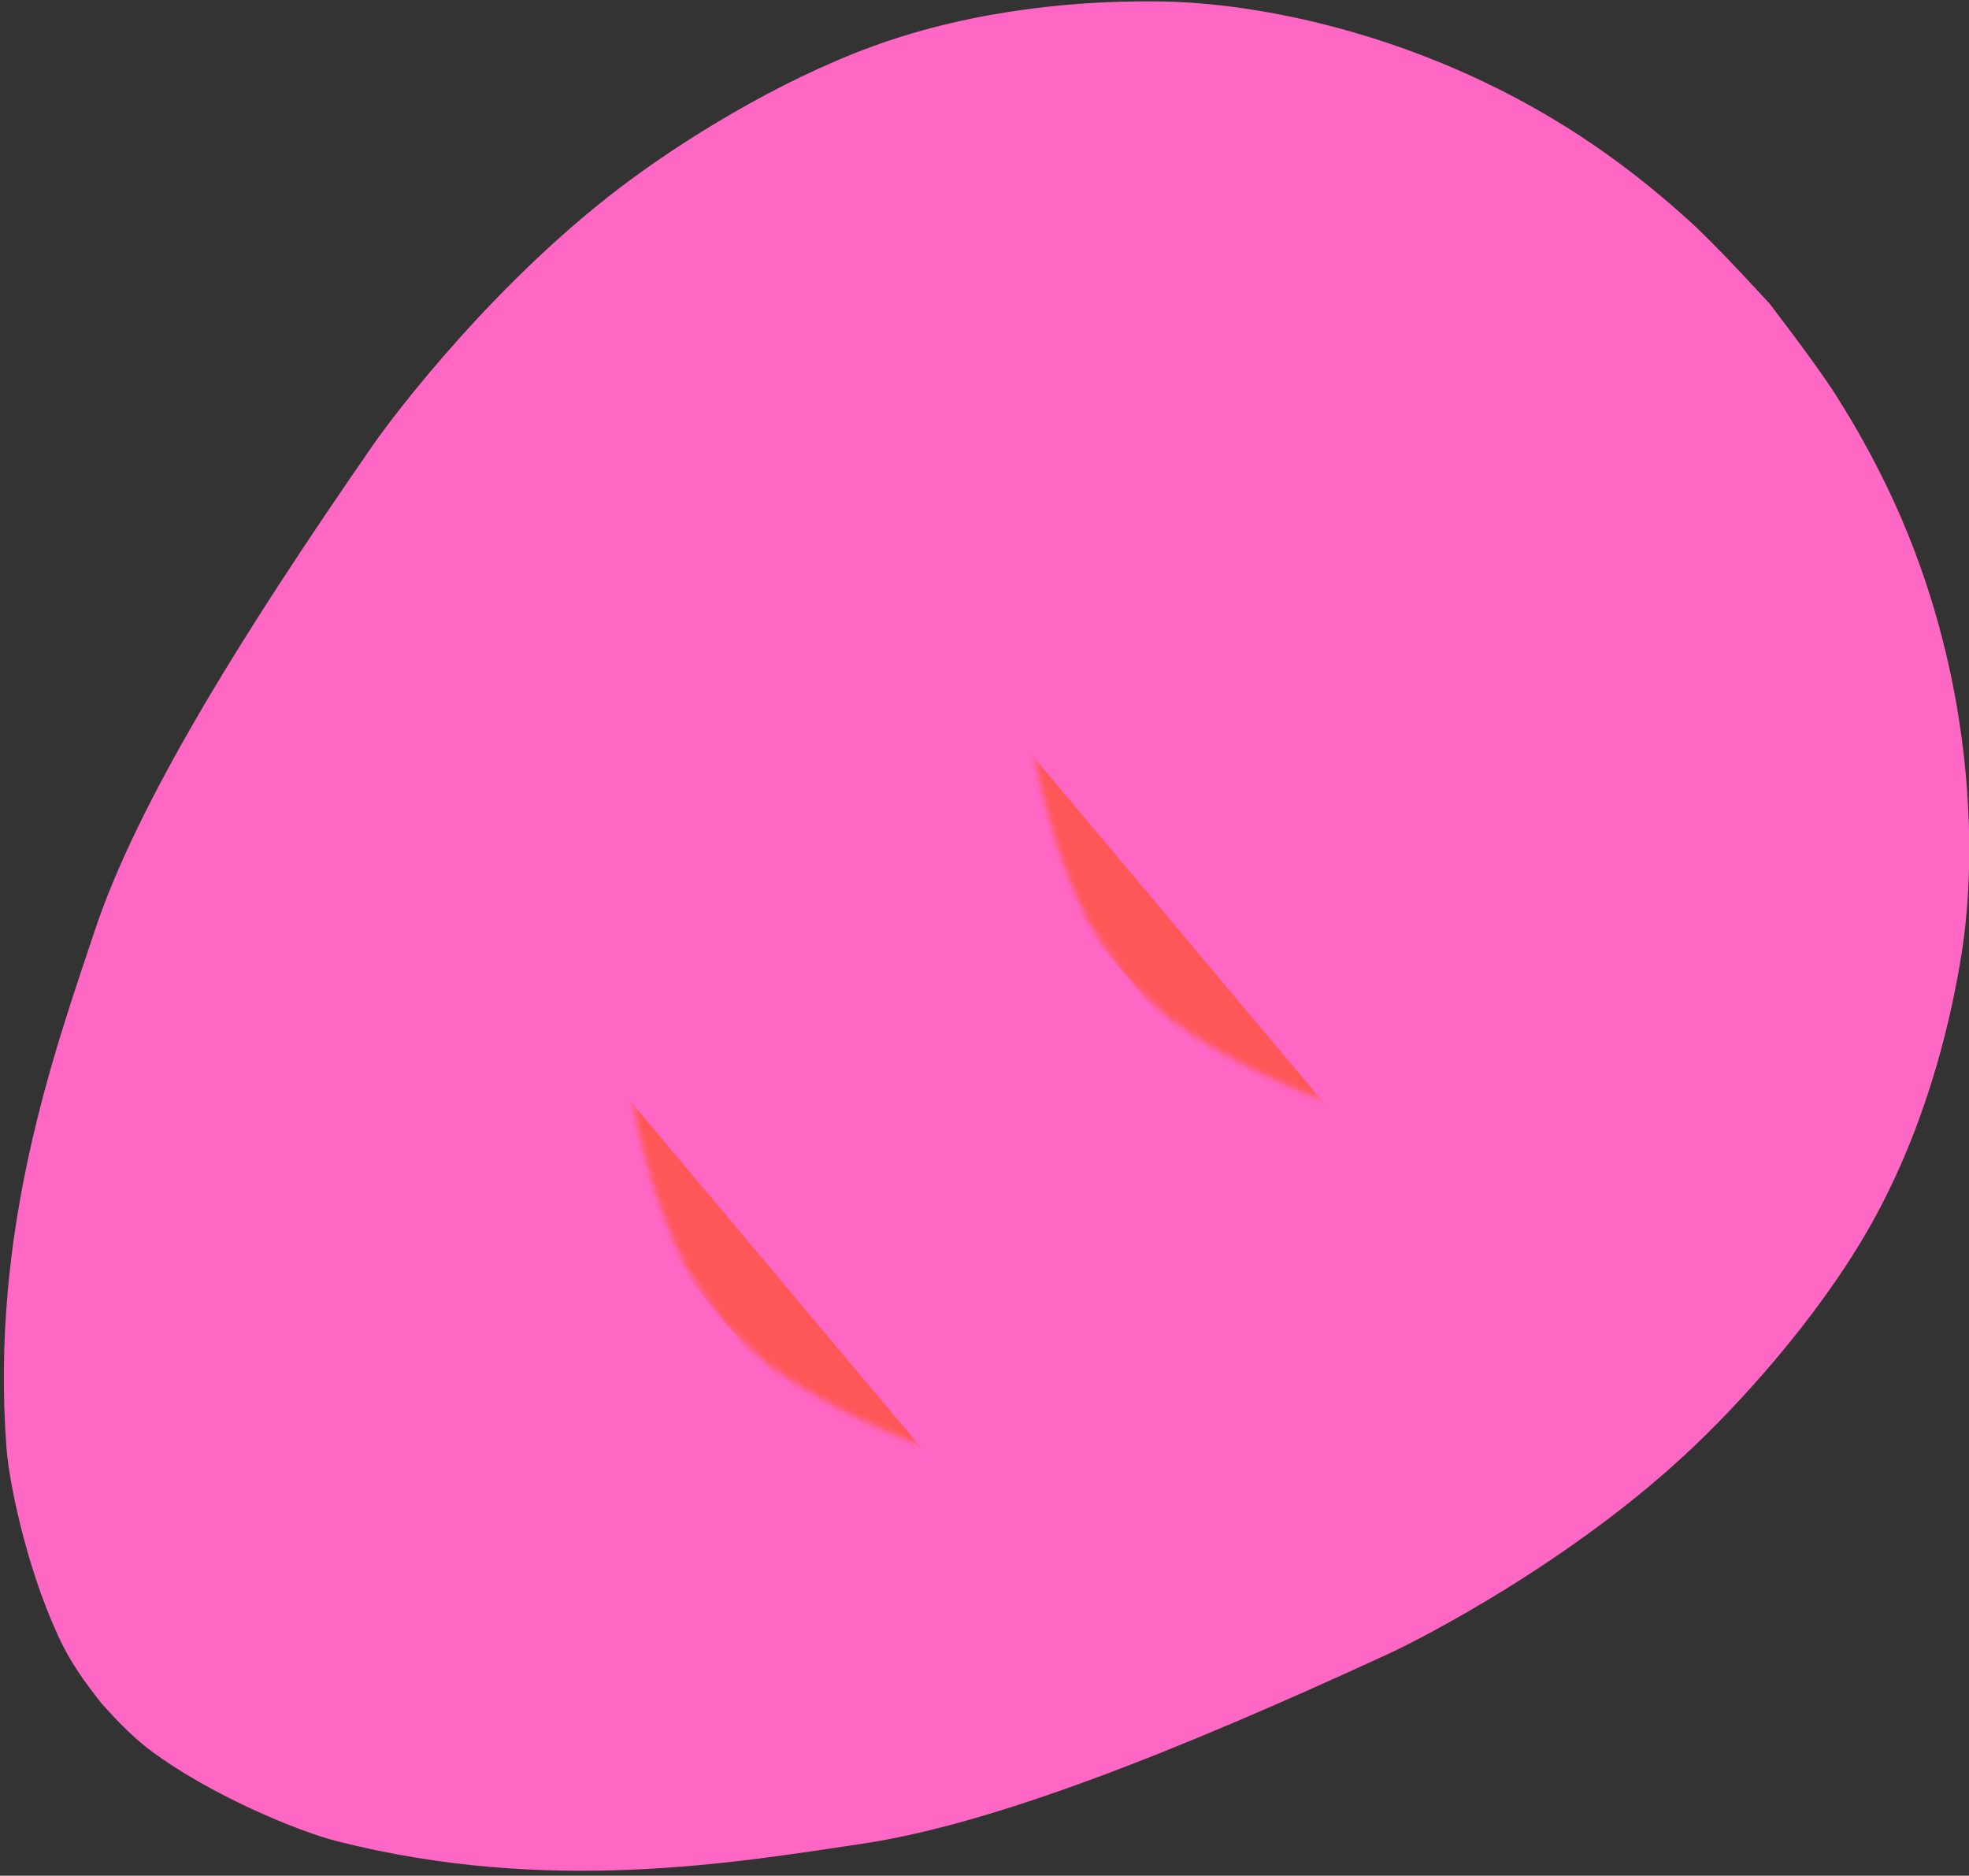 <?xml version="1.0" encoding="UTF-8"?>
<svg width="338px" height="322px" viewBox="0 0 338 322" version="1.1" xmlns="http://www.w3.org/2000/svg" xmlns:xlink="http://www.w3.org/1999/xlink">
    <rect x="0" y="0" width="338" height="322" fill="#333333" stroke="none"/>
    <!-- Generator: Sketch 49.3 (51167) - http://www.bohemiancoding.com/sketch -->
    <title>Rectangle 4 + Rectangle 4 + Path 5 + Path 6 + Path 6 + Oval 4 + Oval 4 + Oval 4 + Oval 4 + Oval 4 + Oval 4 Mask</title>
    <desc>Created with Sketch.</desc>
    <defs>
        <path d="M142.464,0.01 C147.086,0.132 150.889,0.542 153.872,1.241 C166.145,4.116 180.618,11.606 186.326,15.707 C216.779,37.586 233.132,65.729 244.626,84.443 C256.507,103.787 267.115,135.565 277.819,174.841 C279.255,180.111 286.042,209.146 284.203,237.876 C283.33,251.521 280.278,271.331 273.783,287.555 C266.602,305.493 255.675,319.551 249.054,327.203 C238.216,339.729 217.721,356.209 190.733,365.601 C184.166,367.887 174.542,370.681 161.835,372.396 C157.945,372.921 151.488,373.387 142.464,373.795 L142.464,373.814 C142.395,373.811 142.327,373.808 142.258,373.805 C142.19,373.808 142.122,373.811 142.053,373.814 L142.053,373.795 C133.029,373.387 126.572,372.921 122.682,372.396 C109.975,370.681 100.351,367.887 93.784,365.601 C66.796,356.209 46.301,339.729 35.463,327.203 C28.842,319.551 17.915,305.493 10.734,287.555 C4.239,271.331 1.187,251.521 0.314,237.876 C-1.525,209.146 5.262,180.111 6.698,174.841 C17.402,135.565 28.01,103.787 39.891,84.443 C51.385,65.729 67.738,37.586 98.191,15.707 C103.899,11.606 118.372,4.116 130.645,1.241 C133.628,0.542 137.431,0.132 142.053,0.01 L142.053,0 C142.122,0.002 142.19,0.003 142.258,0.005 C142.327,0.003 142.395,0.002 142.464,0 L142.464,0.01 Z" id="path-1"></path>
    </defs>
    <g id="Egg6" stroke="none" stroke-width="1" fill="none" fill-rule="evenodd">
        <g id="Rectangle-4-+-Rectangle-4-+-Path-5-+-Path-6-+-Path-6-+-Oval-4-+-Oval-4-+-Oval-4-+-Oval-4-+-Oval-4-+-Oval-4-Mask" transform="translate(160.5, 172) rotate(-130) translate(-160.5, -172) translate(18, -15)">
            <mask id="mask-2" fill="white">
                <use xlink:href="#path-1"></use>
            </mask>
            <use id="Mask" fill="#FF67C4" xlink:href="#path-1"></use>
            <rect id="Rectangle-4" fill="#FF5757" mask="url(#mask-2)" x="-17" y="215" width="313" height="12"></rect>
            <rect id="Rectangle-4" fill="#FF5757" mask="url(#mask-2)" x="-18" y="124" width="313" height="12"></rect>
            <path d="M11.713,73.533 C21.778,79.039 31.135,94.524 49.961,94.524 C71.769,94.524 74.083,76.867 94.71,76.867 C116.17,76.867 119.799,94.524 141.252,94.524 C162.05,94.524 165.681,76.867 184.991,76.867 C205.33,76.867 206.872,92.138 229.303,94.524 C236.582,95.298 250.824,88.301 272.031,73.533" id="Path-6" stroke="#F7F7F7" stroke-width="17" mask="url(#mask-2)"></path>
            <path d="M-40.156,279.977 C-21.62,264.881 -5.56,257.333 8.023,257.333 C30.196,257.333 27.422,274.99 46.248,274.99 C68.057,274.99 70.37,257.333 90.998,257.333 C112.457,257.333 116.086,274.99 137.539,274.99 C158.337,274.99 161.968,257.333 181.278,257.333 C201.617,257.333 207.337,274.99 225.59,274.99 C247.754,274.99 251.924,257.467 272.409,257.333 C294.017,257.192 315.028,274.99 316.369,274.99" id="Path-6" stroke="#F7F7F7" stroke-width="17" mask="url(#mask-2)"></path>
            <circle id="Oval-4" fill="#F7F7F7" mask="url(#mask-2)" cx="112.5" cy="175.5" r="11.5"></circle>
            <circle id="Oval-4" fill="#F7F7F7" mask="url(#mask-2)" cx="167.5" cy="175.5" r="11.5"></circle>
            <circle id="Oval-4" fill="#F7F7F7" mask="url(#mask-2)" cx="222.5" cy="175.5" r="11.5"></circle>
            <circle id="Oval-4" fill="#F7F7F7" mask="url(#mask-2)" cx="277.5" cy="176.5" r="11.5"></circle>
            <circle id="Oval-4" fill="#F7F7F7" mask="url(#mask-2)" cx="56.5" cy="175.5" r="11.5"></circle>
            <circle id="Oval-4" fill="#F7F7F7" mask="url(#mask-2)" cx="1.5" cy="175.5" r="11.5"></circle>
        </g>
    </g>
</svg>